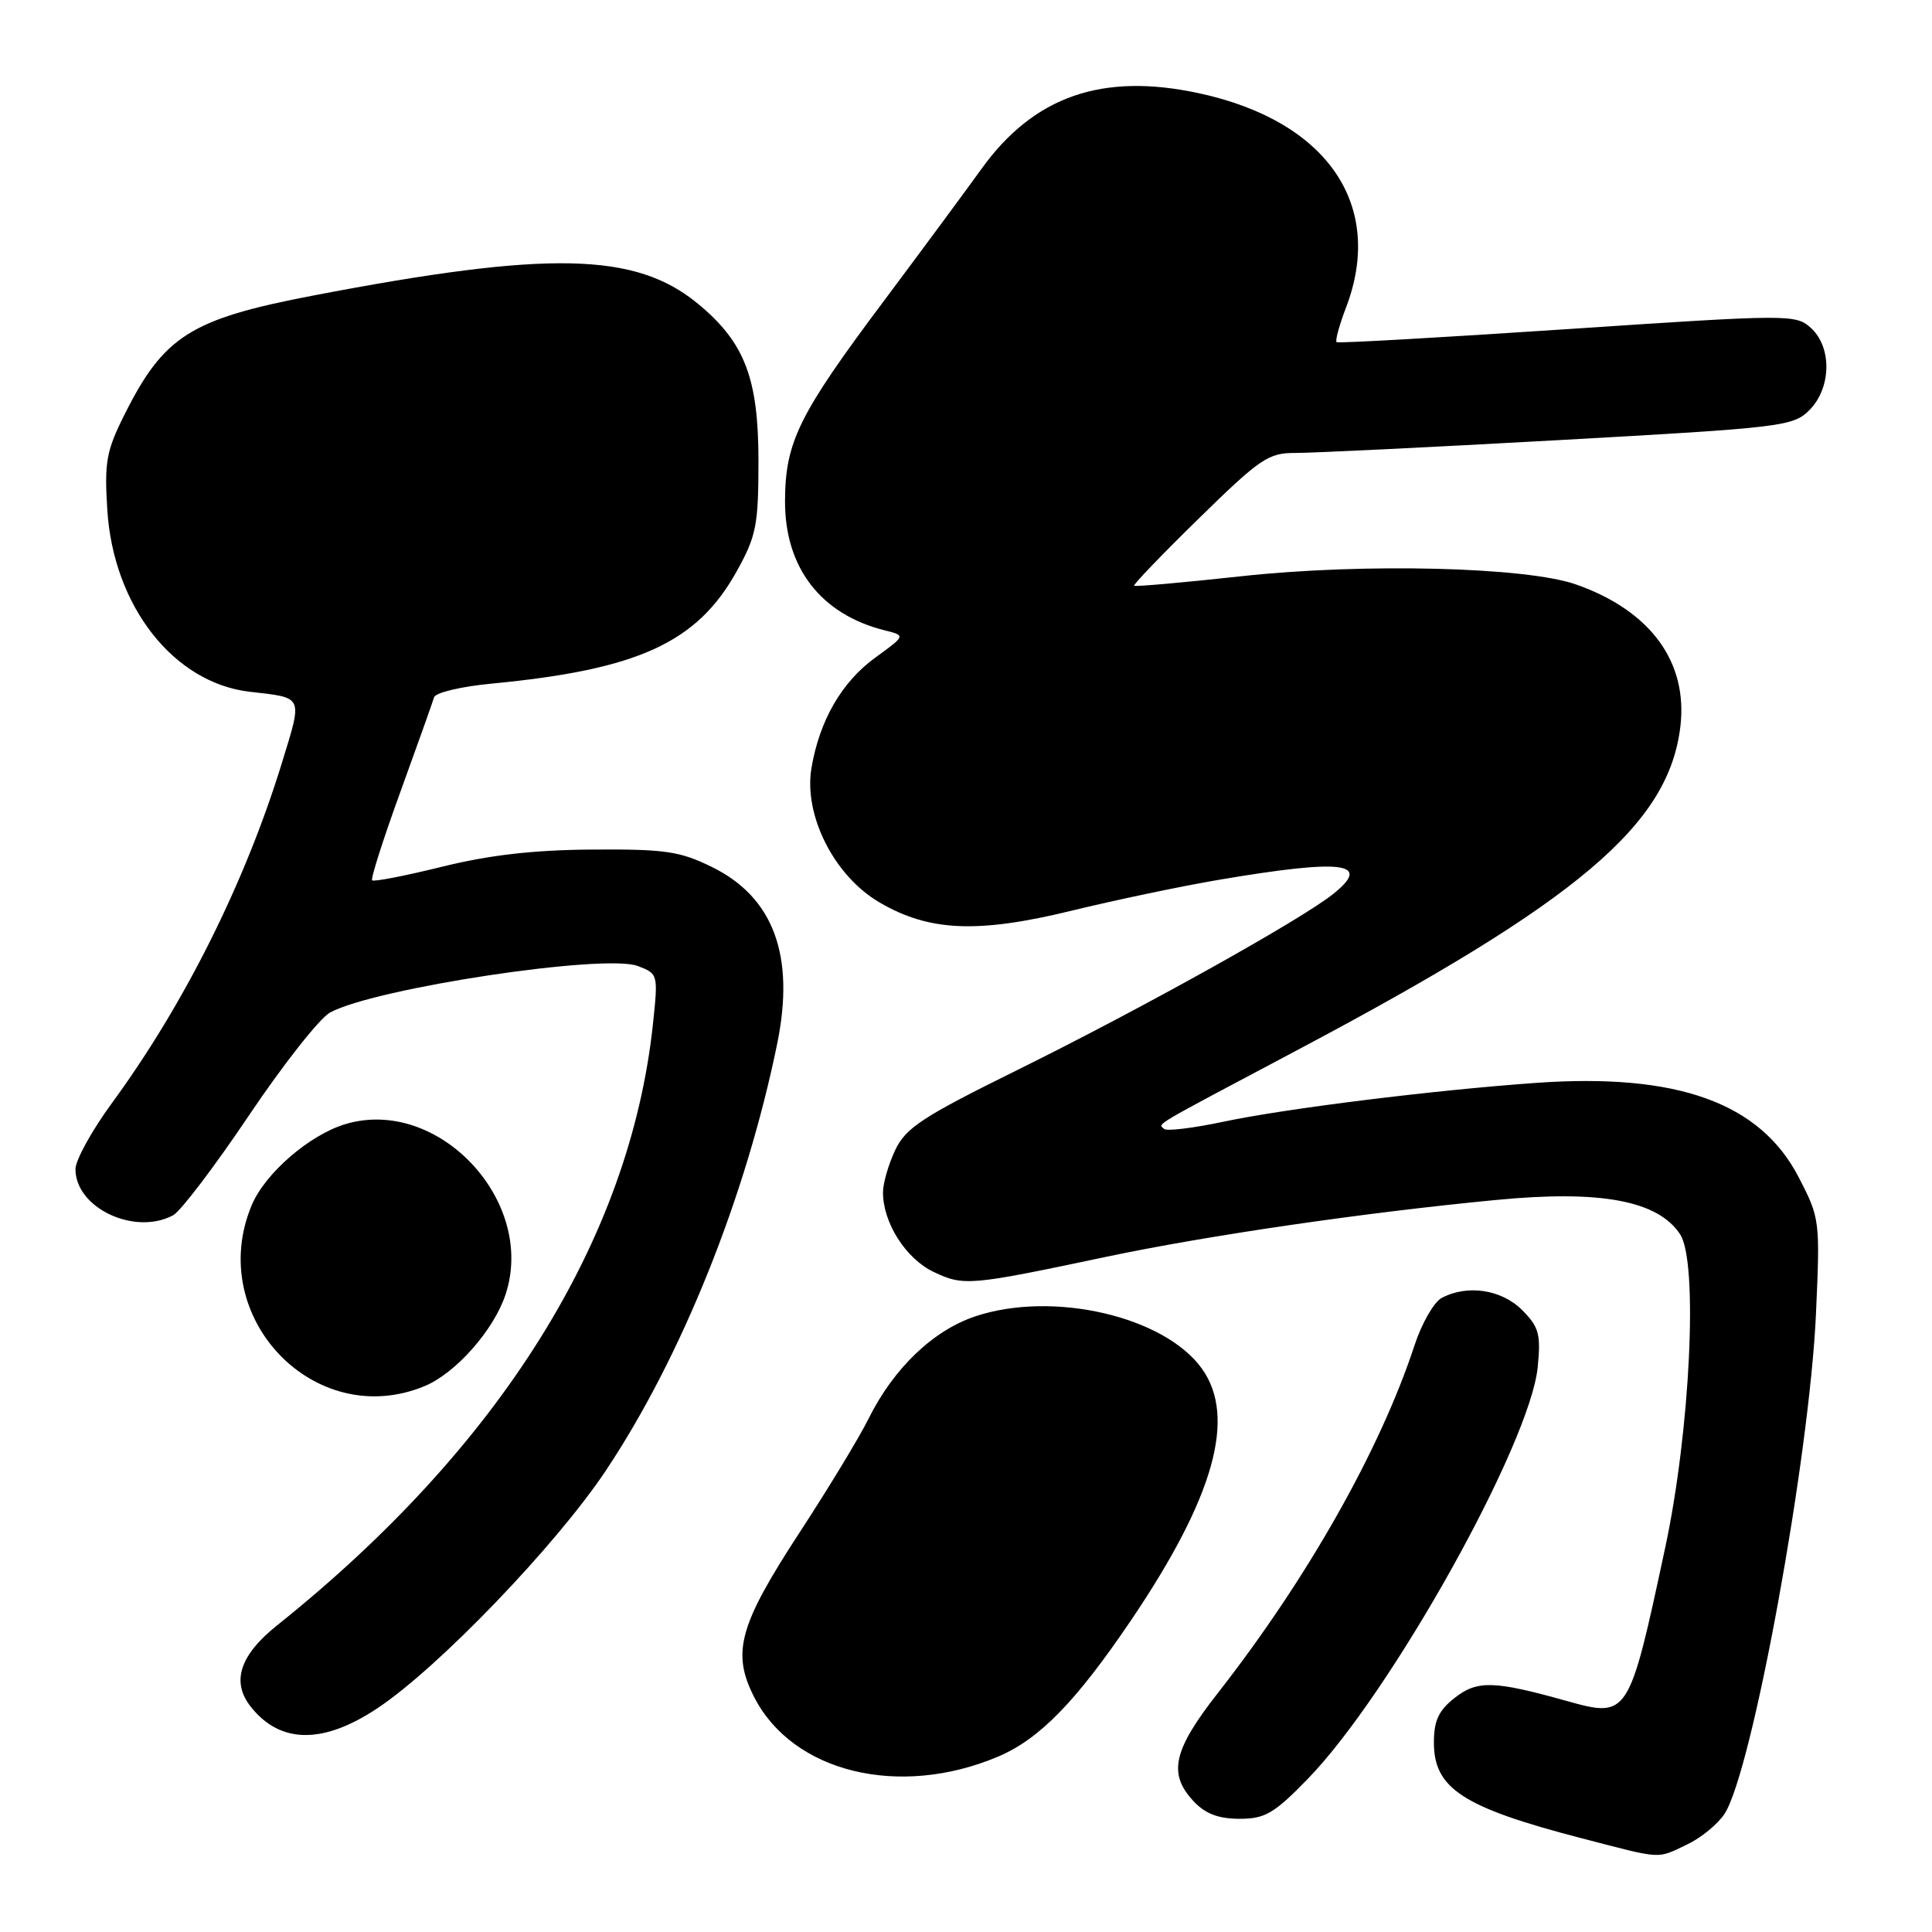 <?xml version="1.0" encoding="UTF-8" standalone="no"?>
<!DOCTYPE svg PUBLIC "-//W3C//DTD SVG 1.1//EN" "http://www.w3.org/Graphics/SVG/1.1/DTD/svg11.dtd" >
<svg xmlns="http://www.w3.org/2000/svg" xmlns:xlink="http://www.w3.org/1999/xlink" version="1.1" viewBox="0 0 256 256">
 <g >
 <path fill="currentColor"
d=" M 223.54 244.41 C 225.38 243.54 227.62 241.71 228.51 240.34 C 232.17 234.76 239.78 193.09 240.63 174.00 C 241.18 161.71 241.14 161.41 238.34 156.00 C 233.22 146.10 222.24 142.16 203.50 143.49 C 189.98 144.45 170.42 146.88 162.17 148.62 C 158.14 149.48 154.58 149.91 154.25 149.59 C 153.49 148.82 152.07 149.66 172.00 139.09 C 209.20 119.36 221.11 109.29 222.66 96.26 C 223.67 87.70 218.70 80.92 208.85 77.45 C 202.25 75.12 180.72 74.59 164.52 76.35 C 156.83 77.19 150.42 77.76 150.28 77.61 C 150.13 77.47 154.00 73.44 158.88 68.67 C 166.96 60.76 168.08 60.00 171.62 60.02 C 173.75 60.03 189.45 59.27 206.50 58.32 C 236.17 56.67 237.59 56.50 239.75 54.35 C 242.67 51.42 242.77 46.01 239.95 43.45 C 237.94 41.64 237.13 41.64 207.70 43.61 C 191.09 44.72 177.32 45.50 177.11 45.34 C 176.89 45.18 177.45 43.11 178.36 40.74 C 183.52 27.20 175.89 16.05 158.94 12.37 C 146.05 9.57 136.96 12.74 130.00 22.45 C 128.07 25.13 122.27 32.99 117.10 39.90 C 105.83 54.95 104.05 58.56 104.02 66.38 C 103.99 75.23 108.76 81.41 117.25 83.53 C 120.00 84.22 120.00 84.22 116.03 87.10 C 111.54 90.34 108.58 95.47 107.52 101.79 C 106.48 108.05 110.53 116.06 116.53 119.57 C 123.11 123.43 129.54 123.71 142.00 120.67 C 147.78 119.26 156.55 117.42 161.50 116.58 C 177.99 113.79 181.88 114.27 176.65 118.46 C 172.33 121.91 151.35 133.60 134.89 141.74 C 122.22 147.99 120.02 149.44 118.62 152.39 C 117.73 154.27 117.00 156.79 117.00 158.00 C 117.00 162.03 120.03 166.79 123.72 168.54 C 127.70 170.43 128.48 170.36 146.50 166.55 C 159.98 163.71 180.69 160.68 198.26 159.00 C 212.11 157.66 219.70 159.09 222.63 163.56 C 225.04 167.24 223.97 189.59 220.64 205.11 C 215.82 227.61 215.77 227.67 207.50 225.36 C 197.96 222.69 195.73 222.63 192.75 224.98 C 190.62 226.65 190.00 228.00 190.00 230.90 C 190.00 236.99 193.85 239.49 209.50 243.56 C 220.42 246.40 219.47 246.34 223.54 244.41 Z  M 173.25 235.75 C 184.27 224.44 202.78 191.29 203.76 181.11 C 204.18 176.77 203.92 175.83 201.67 173.57 C 198.94 170.85 194.41 170.18 191.02 171.99 C 190.00 172.54 188.39 175.35 187.44 178.24 C 182.88 192.12 173.23 209.18 161.36 224.35 C 155.43 231.93 154.74 235.03 158.17 238.69 C 159.72 240.34 161.47 241.00 164.24 241.00 C 167.62 241.00 168.81 240.31 173.25 235.75 Z  M 132.23 232.77 C 137.75 230.44 142.61 225.44 149.96 214.56 C 160.88 198.38 163.85 187.79 159.27 181.37 C 154.31 174.42 139.55 171.00 129.27 174.41 C 123.64 176.28 118.41 181.30 115.08 188.00 C 113.86 190.47 109.76 197.22 105.99 203.00 C 97.93 215.34 96.92 218.97 99.93 224.87 C 105.03 234.85 119.12 238.30 132.23 232.77 Z  M 50.01 226.35 C 58.07 221.00 73.67 204.77 80.27 194.87 C 90.32 179.80 98.83 158.60 102.98 138.31 C 105.37 126.66 102.51 118.90 94.35 114.89 C 90.09 112.79 88.16 112.51 78.50 112.57 C 70.74 112.62 64.88 113.29 58.60 114.84 C 53.71 116.05 49.53 116.86 49.31 116.65 C 49.10 116.44 50.79 111.14 53.07 104.88 C 55.34 98.62 57.34 93.00 57.52 92.39 C 57.69 91.78 61.13 90.96 65.17 90.58 C 84.60 88.72 92.38 85.15 97.64 75.66 C 100.22 71.00 100.50 69.59 100.50 61.00 C 100.49 50.08 98.66 45.34 92.47 40.24 C 84.20 33.42 72.76 33.17 41.50 39.16 C 25.27 42.27 21.72 44.50 16.49 54.95 C 14.08 59.77 13.82 61.23 14.22 67.59 C 15.04 80.33 23.01 90.49 33.08 91.66 C 40.29 92.49 40.11 92.10 37.36 101.07 C 32.49 116.92 24.42 133.07 14.86 146.12 C 12.19 149.76 10.00 153.72 10.00 154.92 C 10.00 160.06 17.84 163.76 22.94 161.03 C 23.93 160.50 28.46 154.54 33.00 147.78 C 37.54 141.03 42.37 134.90 43.74 134.16 C 49.74 130.92 80.12 126.34 84.51 128.00 C 87.21 129.03 87.22 129.09 86.51 135.77 C 83.46 164.22 66.26 191.74 36.75 215.34 C 31.75 219.33 30.61 222.87 33.25 226.18 C 37.15 231.08 42.82 231.14 50.01 226.35 Z  M 56.30 183.65 C 60.41 181.93 65.44 176.23 66.99 171.52 C 71.08 159.13 58.05 145.27 45.77 148.95 C 41.00 150.38 35.12 155.47 33.35 159.70 C 27.16 174.51 41.74 189.73 56.30 183.65 Z "/>
</g>
</svg>